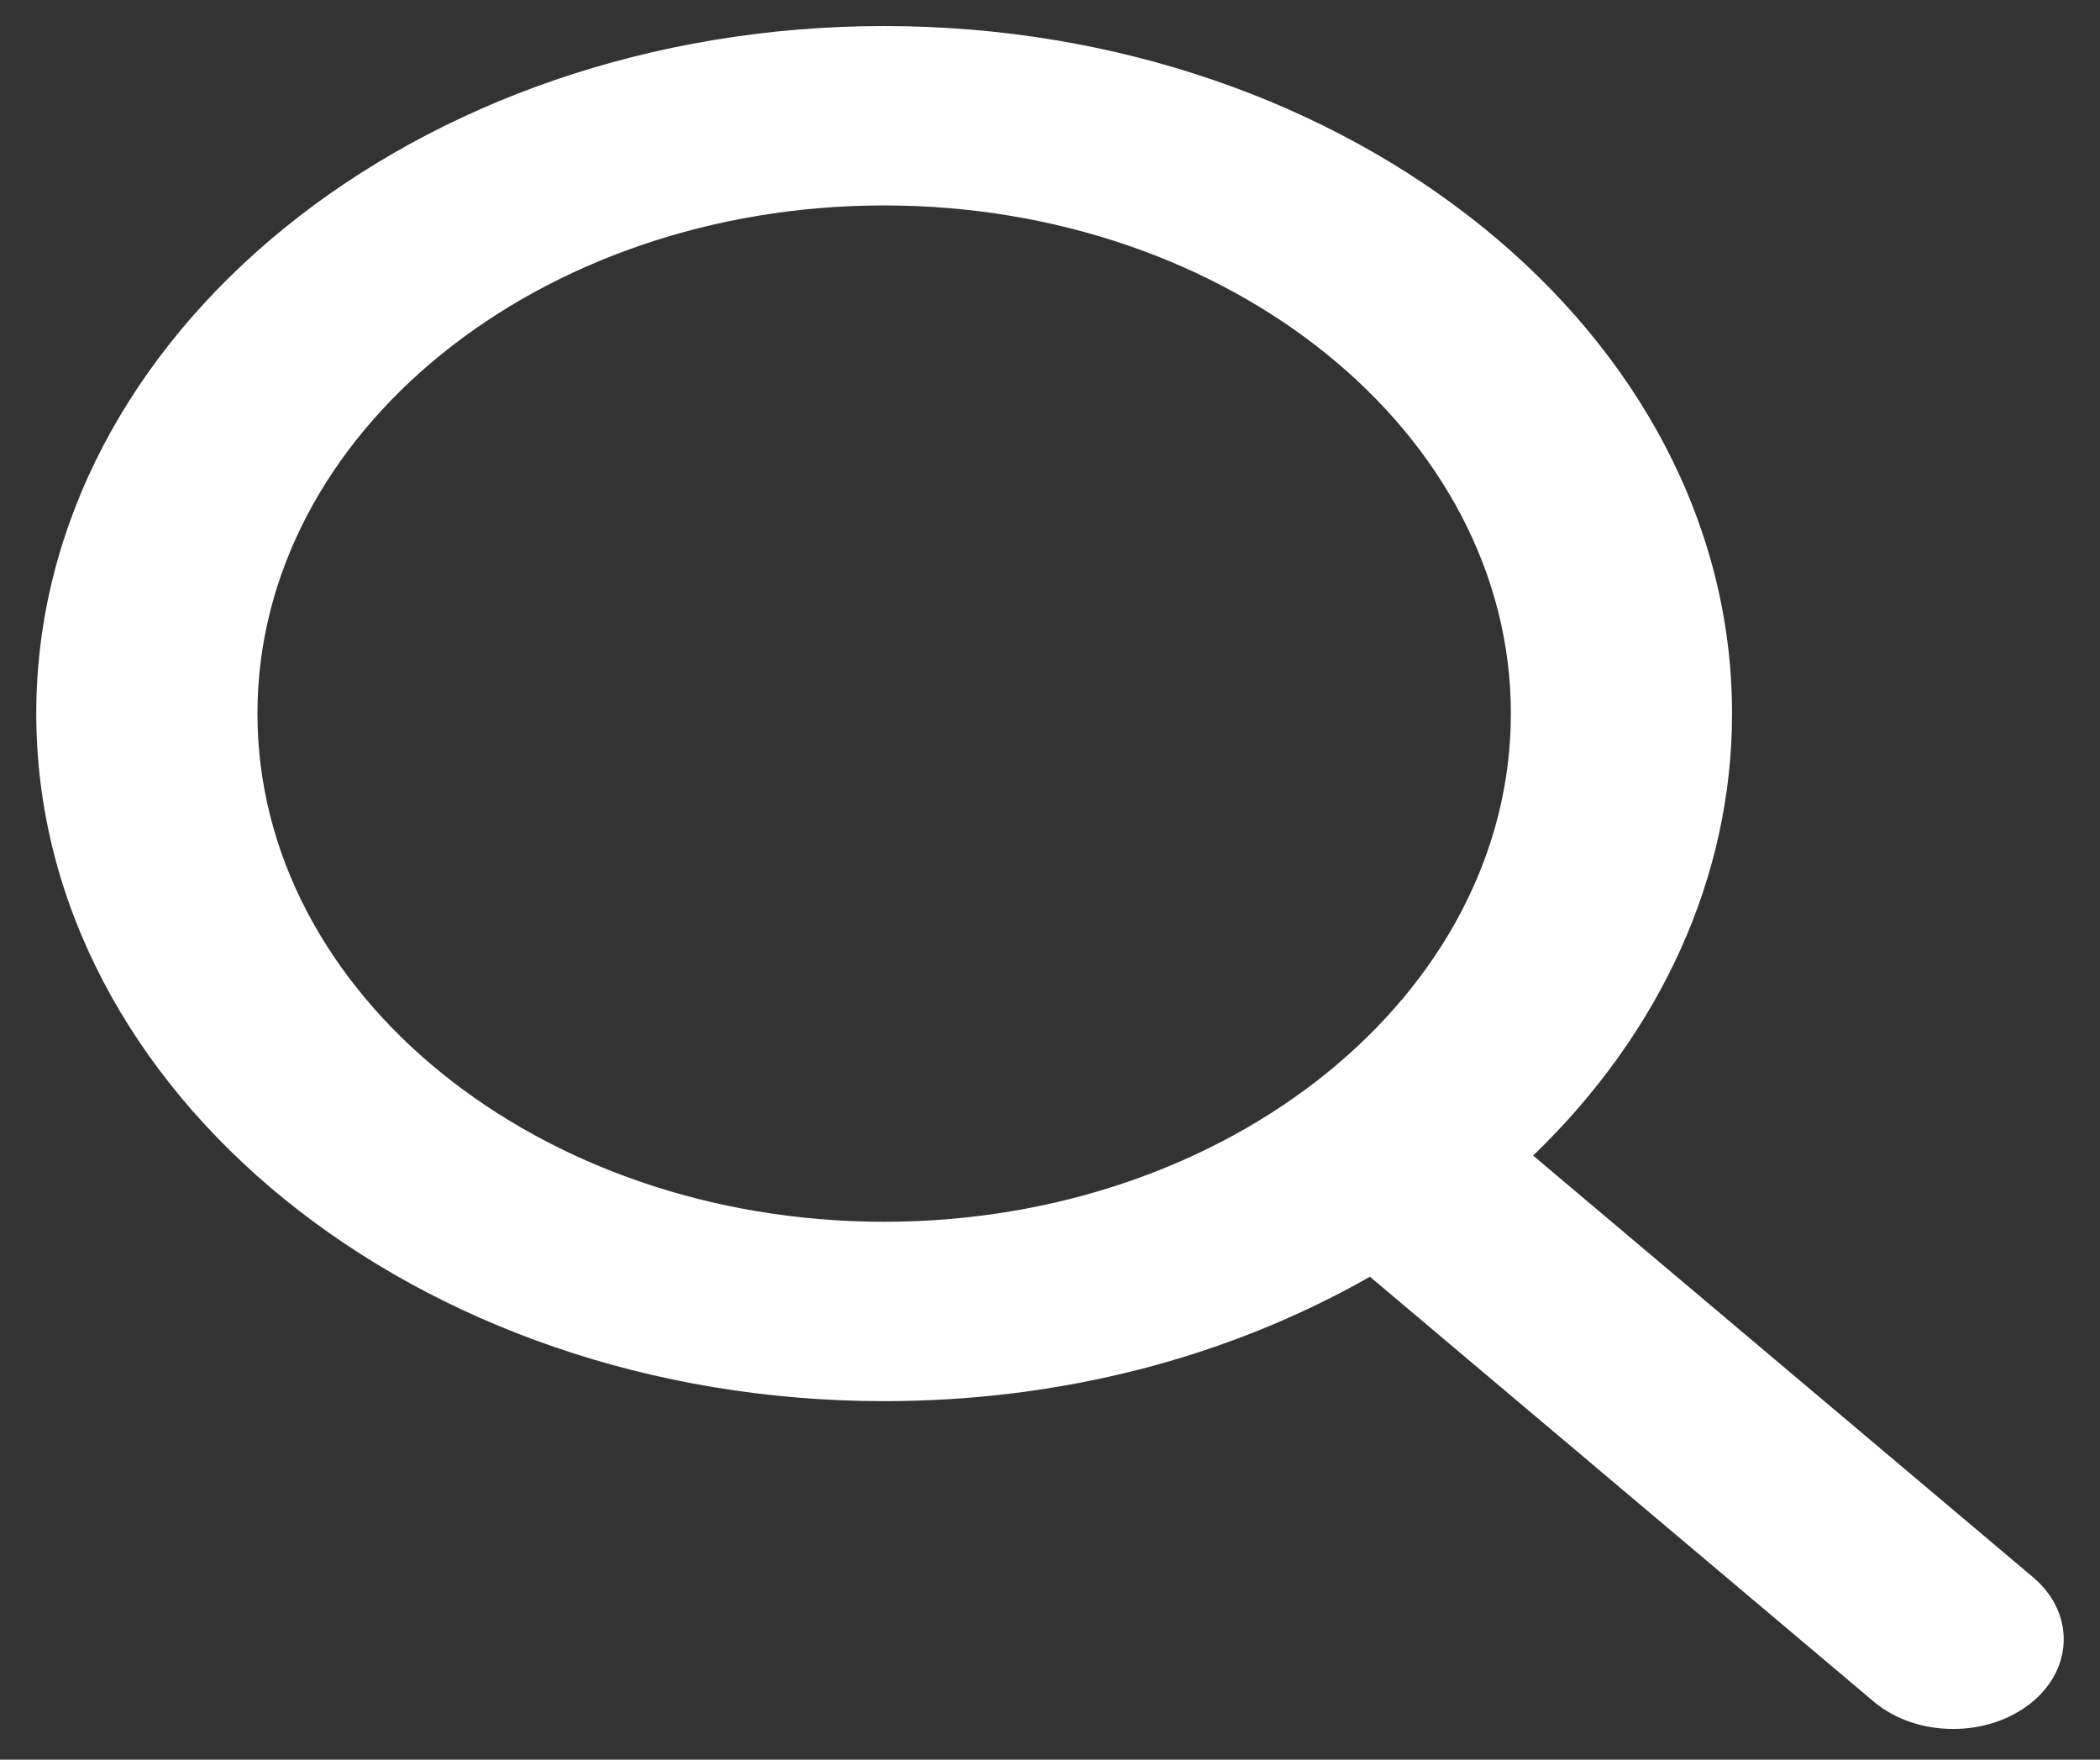 <svg width="37" height="31" viewBox="0 0 37 31" fill="none" xmlns="http://www.w3.org/2000/svg">
<rect x="0" y="0" width="37" height="31" fill="#333333" stroke="none"/>
<g clip-path="url(#clip0_1_862)">
<path d="M35.818 27.784L27.012 20.358C29.276 18.176 30.517 15.43 30.517 12.571C30.517 5.893 23.815 0.459 15.578 0.459C7.341 0.459 0.639 5.893 0.639 12.571C0.639 19.25 7.341 24.684 15.578 24.684C18.67 24.684 21.617 23.927 24.137 22.492L33.01 29.974C33.38 30.287 33.879 30.459 34.414 30.459C34.92 30.459 35.4 30.302 35.764 30.018C36.538 29.414 36.563 28.412 35.818 27.784ZM15.578 3.619C21.666 3.619 26.62 7.635 26.62 12.571C26.62 17.508 21.666 21.524 15.578 21.524C9.489 21.524 4.536 17.508 4.536 12.571C4.536 7.635 9.489 3.619 15.578 3.619Z" fill="white"/>
</g>
<defs>
<clipPath id="clip0_1_862">
<rect width="37" height="30" fill="white" transform="translate(0 0.459)"/>
</clipPath>
</defs>
</svg>
